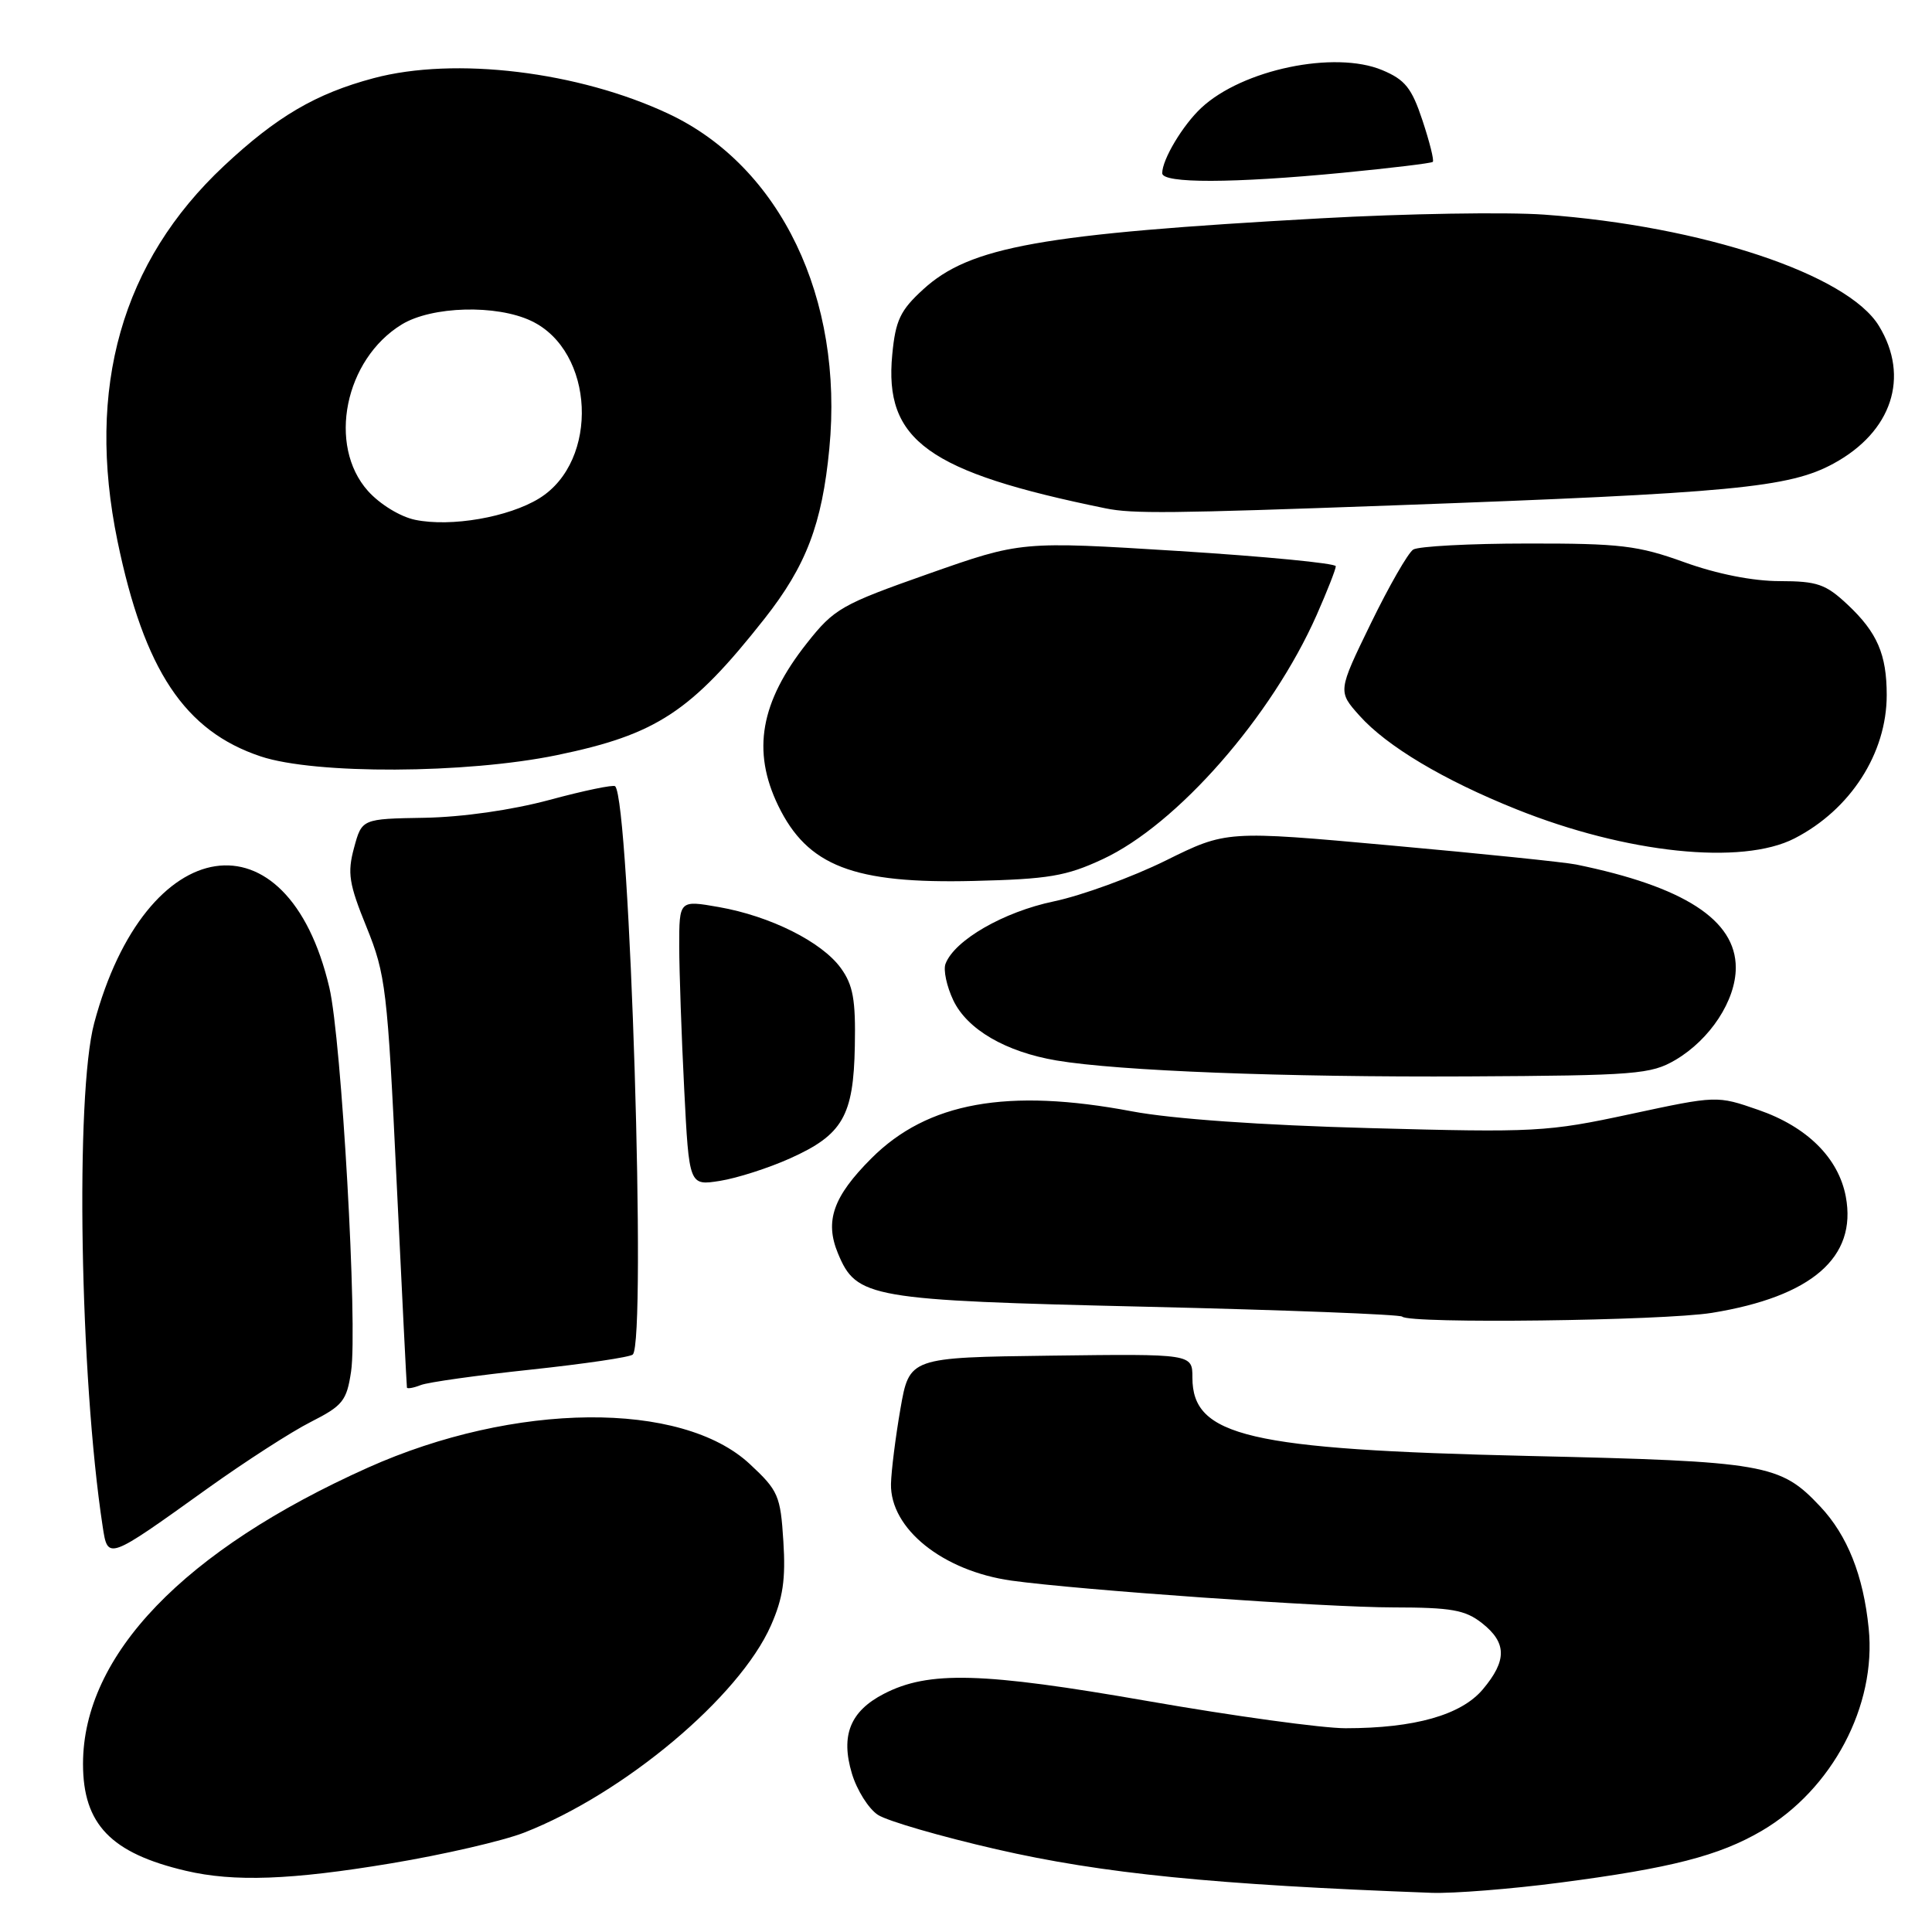 <?xml version="1.0" encoding="UTF-8" standalone="no"?>
<!DOCTYPE svg PUBLIC "-//W3C//DTD SVG 1.1//EN" "http://www.w3.org/Graphics/SVG/1.1/DTD/svg11.dtd" >
<svg xmlns="http://www.w3.org/2000/svg" xmlns:xlink="http://www.w3.org/1999/xlink" version="1.1" viewBox="0 0 256 256">
 <g >
 <path fill="currentColor"
d=" M 206.70 249.46 C 221.42 247.54 227.78 245.90 233.43 242.60 C 242.79 237.11 248.66 226.01 247.61 215.76 C 246.91 208.77 244.79 203.45 241.20 199.63 C 235.88 193.97 234.03 193.64 202.50 192.92 C 165.40 192.06 158.00 190.33 158.00 182.54 C 158.00 179.39 158.00 179.39 139.25 179.63 C 120.50 179.87 120.50 179.87 119.31 186.68 C 118.66 190.43 118.10 194.90 118.06 196.62 C 117.94 202.56 124.92 208.16 134.02 209.44 C 142.95 210.68 175.72 212.99 184.62 212.99 C 192.32 213.00 194.14 213.32 196.37 215.07 C 199.67 217.67 199.70 220.02 196.48 223.85 C 193.61 227.25 187.45 229.00 178.29 229.00 C 175.21 229.00 163.42 227.38 152.09 225.40 C 130.16 221.57 123.05 221.37 117.12 224.44 C 112.65 226.75 111.37 229.95 112.88 235.00 C 113.54 237.20 115.09 239.67 116.33 240.48 C 117.57 241.29 124.63 243.34 132.04 245.04 C 146.07 248.26 160.90 249.74 189.70 250.81 C 192.56 250.91 200.21 250.31 206.70 249.46 Z  M 51.84 246.90 C 58.76 245.75 66.68 243.92 69.46 242.83 C 82.75 237.63 97.96 224.86 102.15 215.39 C 103.75 211.77 104.12 209.27 103.80 204.24 C 103.42 198.17 103.13 197.51 99.36 194.00 C 90.32 185.56 68.18 185.77 48.75 194.47 C 24.38 205.40 11.00 219.30 11.00 233.73 C 11.00 241.72 14.69 245.56 24.63 247.89 C 31.01 249.39 38.59 249.11 51.84 246.90 Z  M 27.50 197.23 C 32.45 193.69 38.61 189.71 41.19 188.41 C 45.42 186.26 45.94 185.62 46.52 181.73 C 47.41 175.79 45.26 137.76 43.64 130.86 C 38.09 107.21 19.30 110.05 12.48 135.57 C 9.95 145.06 10.58 182.44 13.60 202.24 C 14.29 206.74 14.18 206.78 27.50 197.23 Z  M 70.36 181.48 C 77.44 180.72 83.51 179.83 83.85 179.48 C 85.68 177.65 83.46 106.13 81.51 104.18 C 81.28 103.95 77.37 104.76 72.82 105.99 C 67.81 107.34 61.28 108.27 56.25 108.36 C 47.95 108.50 47.95 108.50 46.91 112.35 C 46.01 115.68 46.23 117.10 48.57 122.85 C 51.11 129.12 51.34 131.04 52.55 156.50 C 53.26 171.35 53.88 183.66 53.92 183.86 C 53.96 184.05 54.79 183.91 55.75 183.53 C 56.71 183.15 63.29 182.23 70.36 181.48 Z  M 226.84 173.96 C 240.07 171.81 246.08 166.60 244.58 158.57 C 243.62 153.44 239.45 149.30 233.00 147.07 C 227.50 145.16 227.50 145.16 216.00 147.63 C 205.02 149.99 203.46 150.08 181.50 149.48 C 167.18 149.10 155.29 148.26 150.00 147.26 C 133.49 144.14 122.89 146.05 115.46 153.49 C 110.40 158.55 109.26 161.79 111.03 166.07 C 113.49 172.00 115.15 172.29 151.88 173.15 C 170.24 173.58 185.50 174.17 185.80 174.46 C 186.76 175.43 220.34 175.01 226.84 173.96 Z  M 104.67 153.50 C 111.66 150.37 113.10 147.88 113.27 138.60 C 113.39 132.46 113.04 130.52 111.41 128.27 C 108.88 124.79 102.07 121.39 95.25 120.19 C 90.00 119.27 90.00 119.27 90.00 125.39 C 90.01 128.75 90.30 137.27 90.66 144.31 C 91.31 157.12 91.31 157.12 95.41 156.47 C 97.66 156.11 101.82 154.78 104.67 153.50 Z  M 222.00 140.45 C 226.61 137.73 230.00 132.56 230.00 128.22 C 230.00 121.90 223.13 117.47 208.83 114.55 C 207.36 114.25 196.33 113.11 184.33 112.03 C 162.50 110.05 162.50 110.05 154.44 114.04 C 150.00 116.23 143.34 118.66 139.63 119.44 C 132.98 120.83 126.49 124.57 125.29 127.70 C 124.97 128.51 125.44 130.70 126.32 132.55 C 128.16 136.41 133.26 139.38 140.00 140.52 C 148.17 141.90 170.14 142.75 194.50 142.63 C 216.78 142.51 218.75 142.35 222.00 140.45 Z  M 146.10 113.85 C 155.97 109.27 168.51 94.96 174.47 81.48 C 175.86 78.33 177.00 75.43 177.00 75.03 C 177.00 74.64 167.62 73.73 156.15 73.01 C 135.30 71.71 135.30 71.71 123.03 76.03 C 111.48 80.10 110.54 80.64 106.92 85.22 C 100.75 93.02 99.61 99.50 103.11 106.74 C 107.00 114.77 113.10 117.12 129.00 116.73 C 138.93 116.49 141.27 116.10 146.10 113.85 Z  M 237.79 111.09 C 245.20 107.28 250.00 99.82 250.00 92.10 C 250.00 86.71 248.74 83.80 244.82 80.12 C 241.91 77.39 240.80 77.01 235.81 77.00 C 232.27 77.00 227.51 76.06 223.19 74.50 C 217.04 72.28 214.69 72.00 202.38 72.02 C 194.75 72.02 187.94 72.39 187.26 72.82 C 186.58 73.25 184.05 77.66 181.64 82.61 C 177.26 91.61 177.26 91.61 180.15 94.84 C 183.75 98.87 191.27 103.36 200.90 107.22 C 215.50 113.08 230.81 114.68 237.79 111.09 Z  M 73.79 100.06 C 87.00 97.33 91.57 94.33 101.31 81.97 C 106.82 74.97 108.93 69.45 109.89 59.44 C 111.81 39.54 103.43 22.07 88.61 15.09 C 76.67 9.47 60.27 7.48 49.50 10.36 C 41.85 12.40 36.67 15.44 29.69 21.97 C 16.12 34.67 11.38 51.38 15.57 71.70 C 19.11 88.82 24.47 96.87 34.55 100.23 C 41.76 102.63 61.75 102.54 73.79 100.06 Z  M 184.50 66.97 C 229.62 65.33 237.09 64.62 242.96 61.42 C 250.69 57.22 253.09 49.94 248.97 43.19 C 244.81 36.35 225.55 29.95 204.62 28.44 C 199.60 28.08 186.28 28.30 175.00 28.93 C 137.96 30.98 128.51 32.67 122.31 38.36 C 119.29 41.12 118.66 42.45 118.23 46.97 C 117.13 58.36 122.94 62.55 146.50 67.36 C 150.08 68.09 155.08 68.04 184.50 66.97 Z  M 177.95 22.89 C 184.30 22.27 189.66 21.63 189.85 21.45 C 190.05 21.27 189.43 18.81 188.49 15.97 C 187.06 11.65 186.18 10.56 183.15 9.29 C 176.85 6.66 164.61 9.21 159.17 14.30 C 156.72 16.59 154.00 21.13 154.00 22.95 C 154.00 24.32 163.31 24.30 177.95 22.89 Z  M 55.01 68.88 C 53.03 68.47 50.34 66.82 48.76 65.06 C 43.36 59.02 45.68 47.61 53.24 42.99 C 57.23 40.56 65.78 40.33 70.39 42.52 C 78.80 46.50 79.46 61.08 71.46 66.03 C 67.39 68.54 59.76 69.86 55.01 68.88 Z "/>
</g>
</svg>